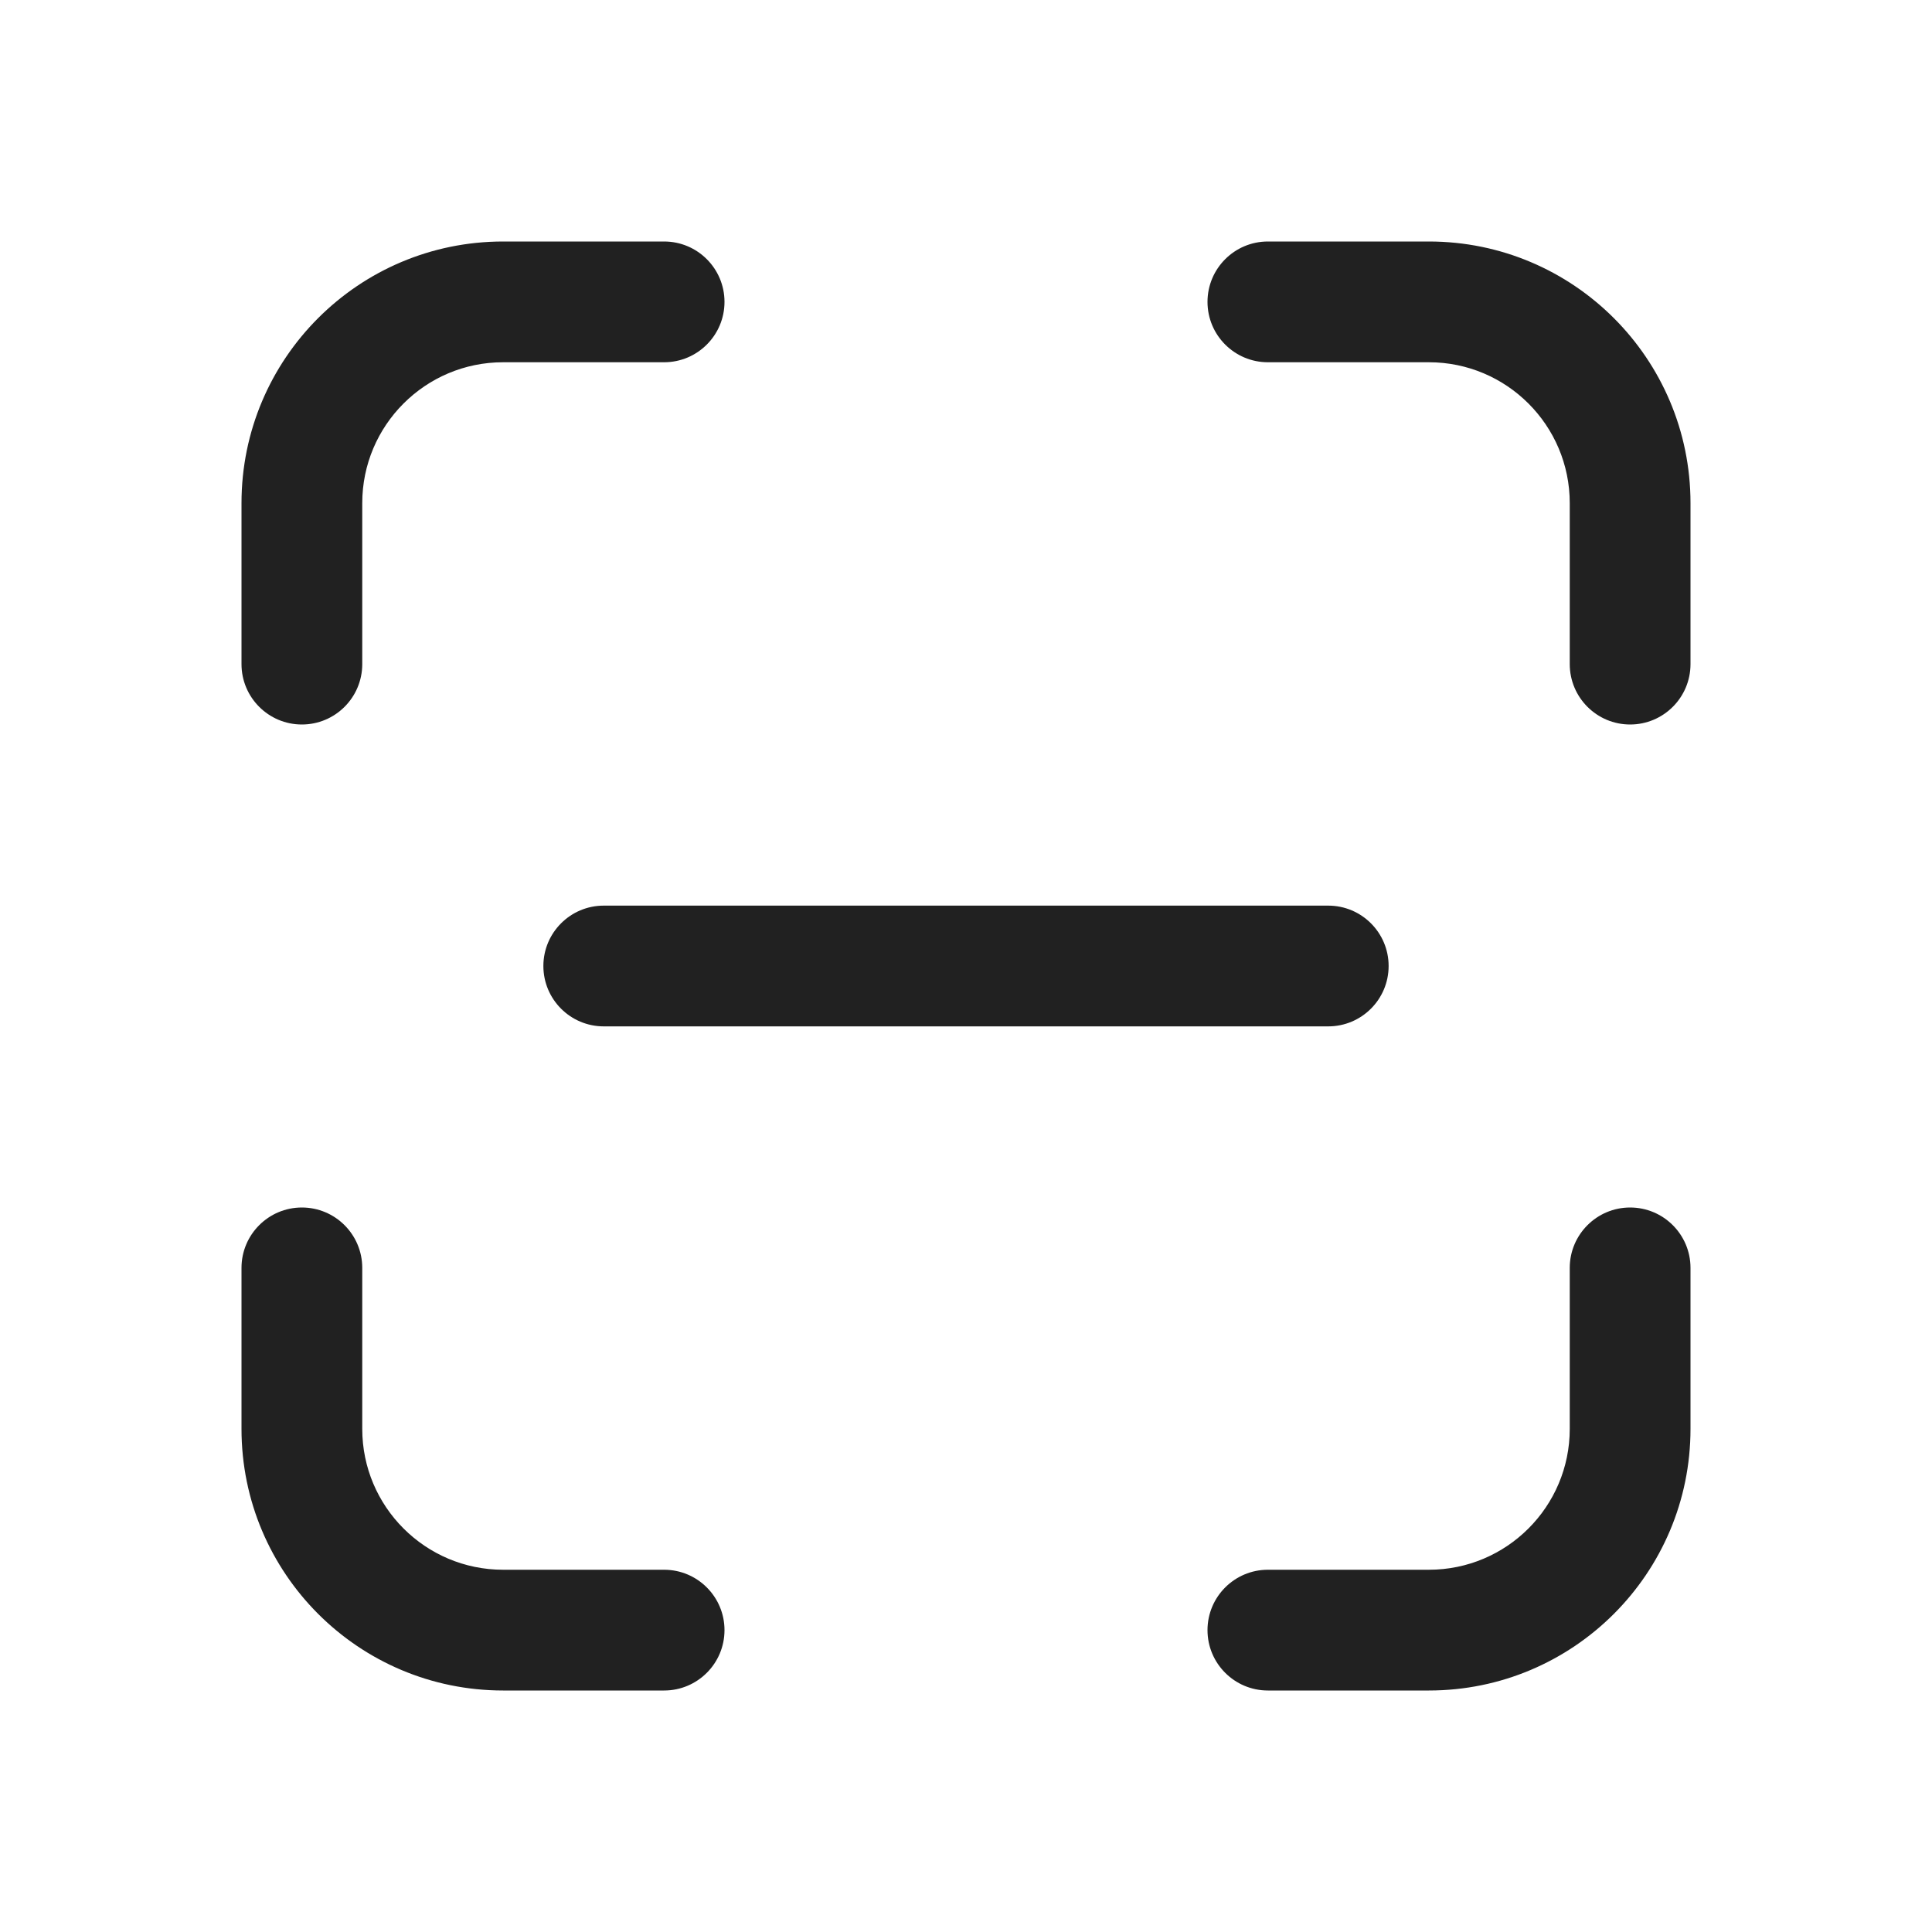 <svg width="24" height="24" viewBox="0 0 24 24" fill="none" xmlns="http://www.w3.org/2000/svg">
<path d="M6.25 3C4.455 3 3 4.455 3 6.25V8.25C3 8.664 3.336 9 3.75 9C4.164 9 4.5 8.664 4.5 8.25V6.25C4.5 5.284 5.284 4.5 6.25 4.5H8.25C8.664 4.5 9 4.164 9 3.75C9 3.336 8.664 3 8.25 3H6.25ZM15.75 3C15.336 3 15 3.336 15 3.75C15 4.164 15.336 4.5 15.75 4.5H17.75C18.716 4.5 19.5 5.284 19.5 6.25V8.25C19.5 8.664 19.836 9 20.25 9C20.664 9 21 8.664 21 8.25V6.25C21 4.455 19.545 3 17.75 3H15.75ZM4.5 15.75C4.5 15.336 4.164 15 3.75 15C3.336 15 3 15.336 3 15.75V17.75C3 19.545 4.455 21 6.25 21H8.25C8.664 21 9 20.664 9 20.25C9 19.836 8.664 19.5 8.25 19.5H6.25C5.284 19.5 4.5 18.716 4.5 17.75V15.75ZM21 15.75C21 15.336 20.664 15 20.25 15C19.836 15 19.5 15.336 19.5 15.75V17.75C19.5 18.716 18.716 19.5 17.75 19.5H15.75C15.336 19.5 15 19.836 15 20.25C15 20.664 15.336 21 15.75 21H17.75C19.545 21 21 19.545 21 17.75V15.75ZM7.5 11.25C7.086 11.25 6.75 11.586 6.75 12C6.75 12.414 7.086 12.75 7.5 12.75H16.5C16.914 12.75 17.25 12.414 17.25 12C17.25 11.586 16.914 11.25 16.5 11.25H7.5Z" fill="#212121"/>
</svg>
